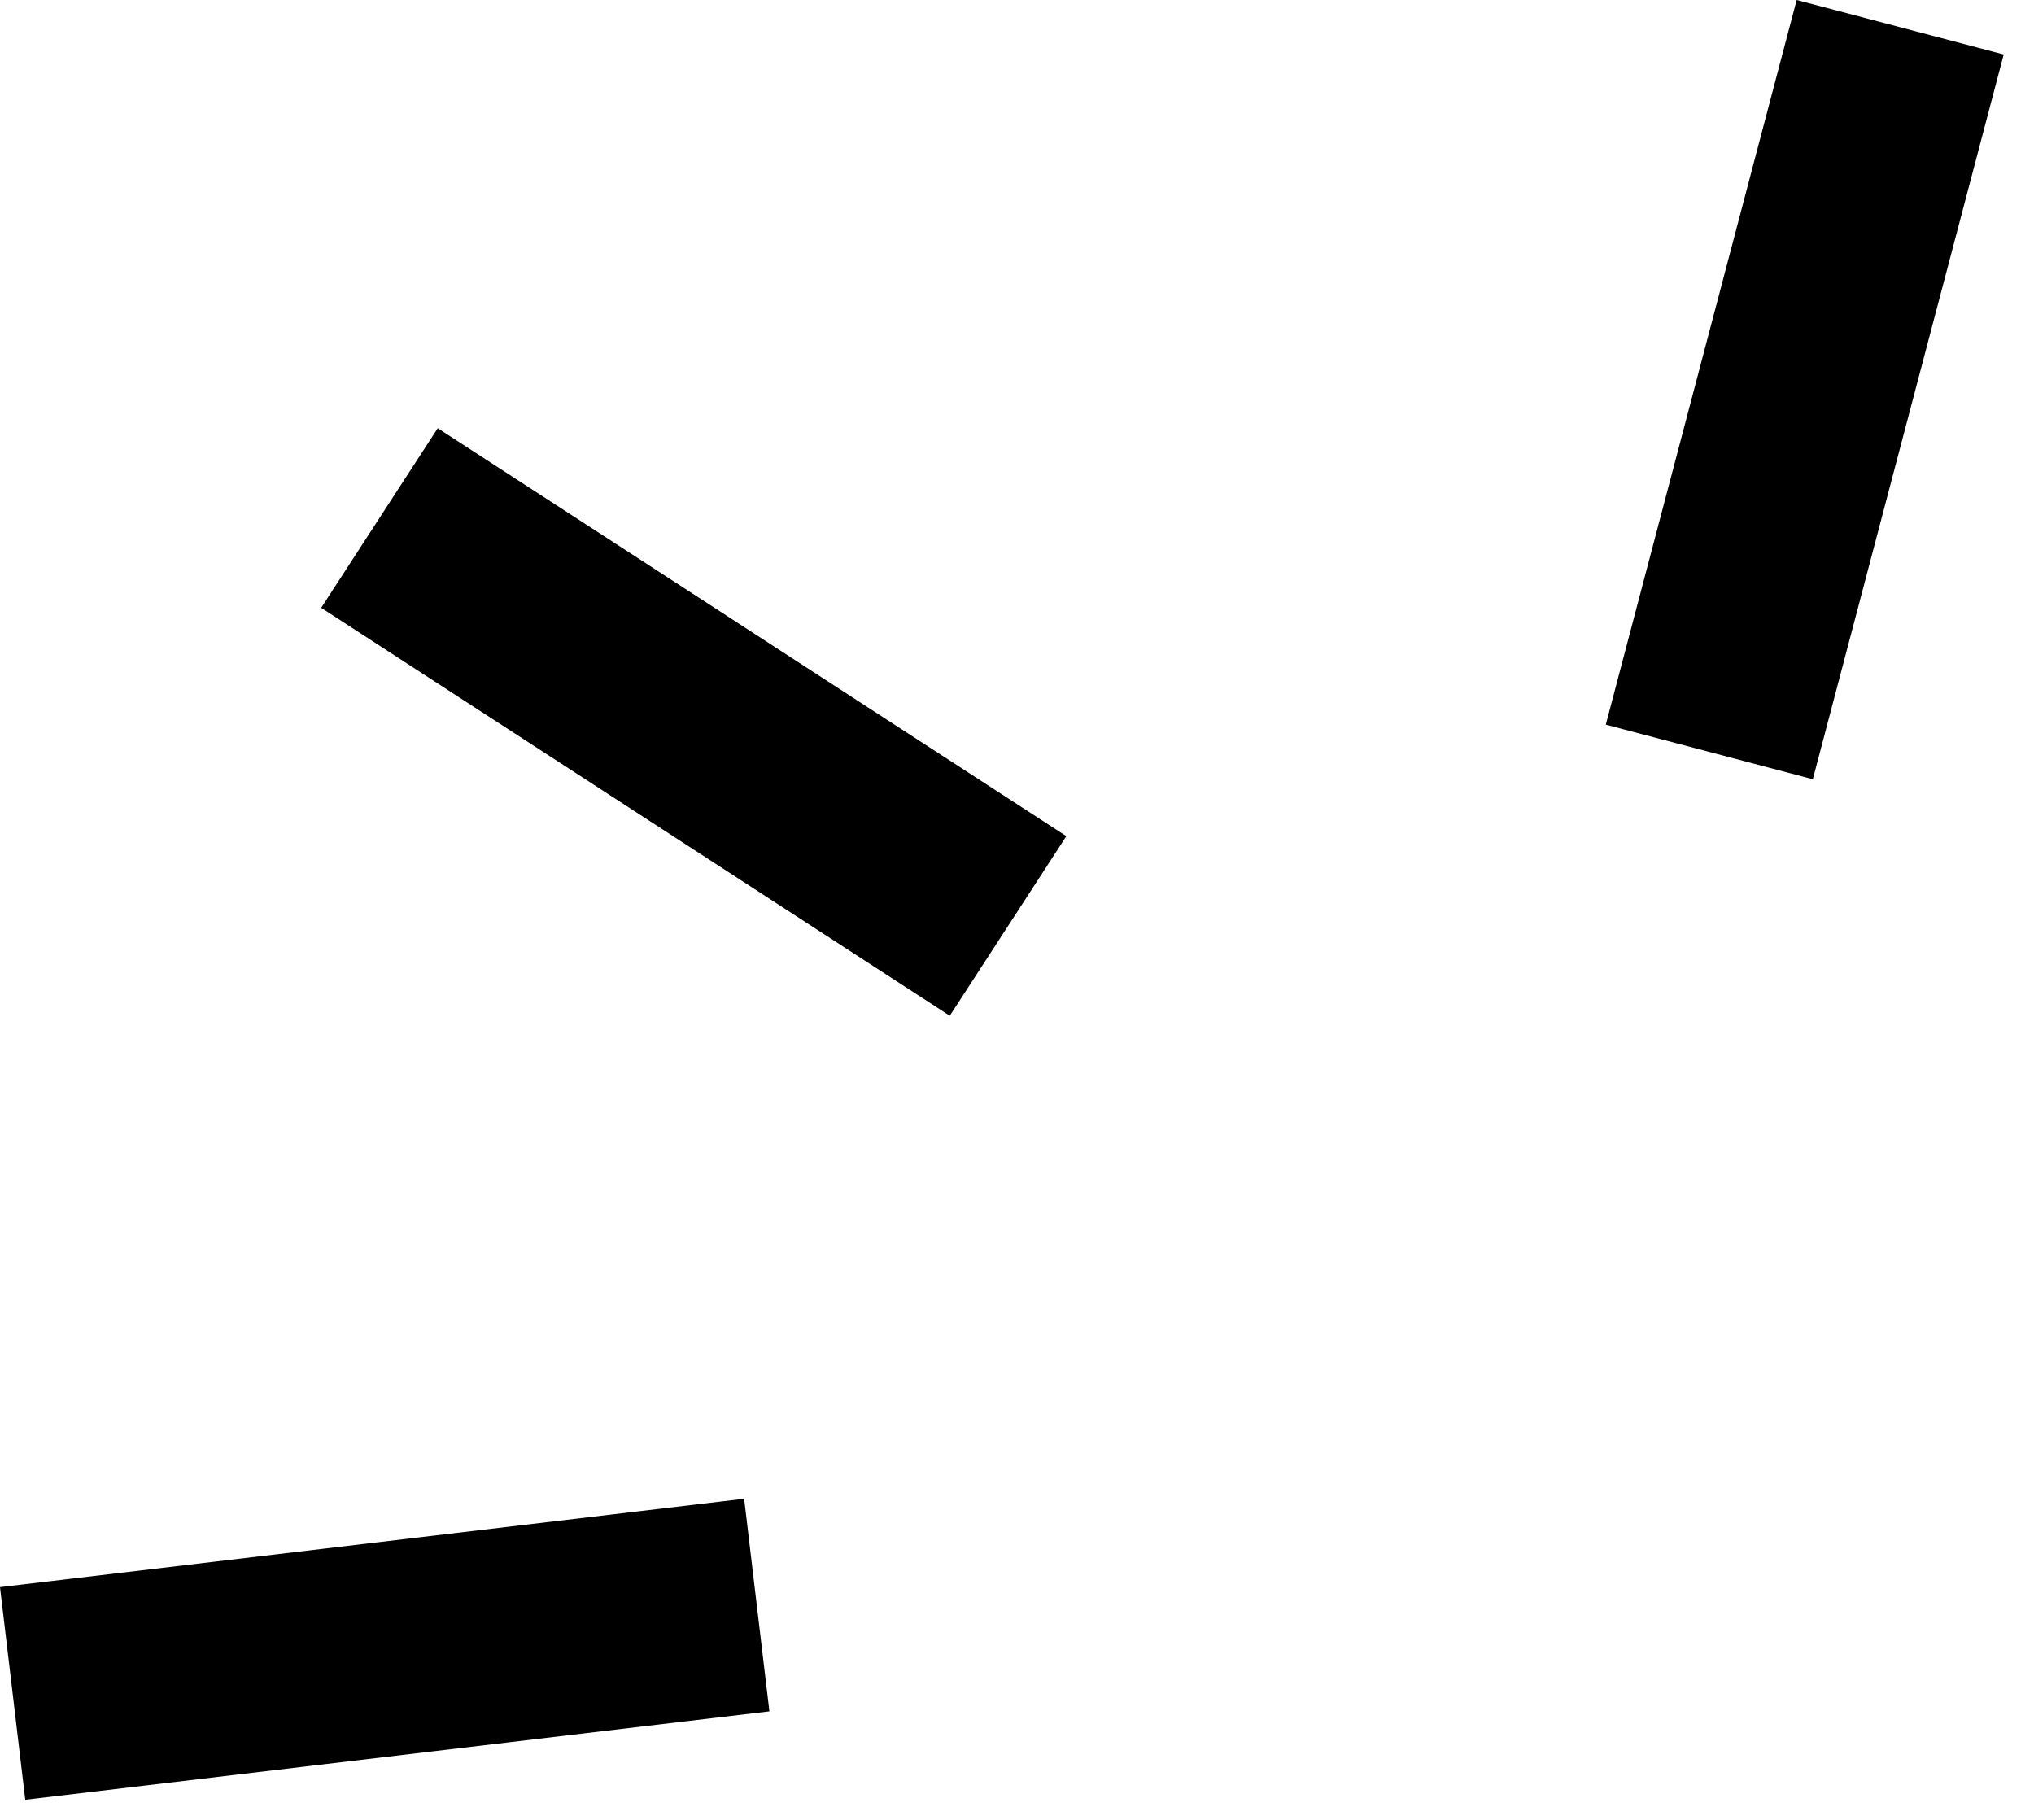 <svg width="19" height="17" viewBox="0 0 19 17" fill="none" xmlns="http://www.w3.org/2000/svg">
<rect x="4.089" y="4" width="7" height="2" transform="rotate(32.983 4.089 4)" fill="black"/>
<rect y="14.826" width="7" height="2" transform="rotate(-6.775 0 14.826)" fill="black"/>
<path d="M18.717 0.509L16.934 7.279L15 6.769L16.783 -1.19209e-06L18.717 0.509Z" fill="black"/>
</svg>
